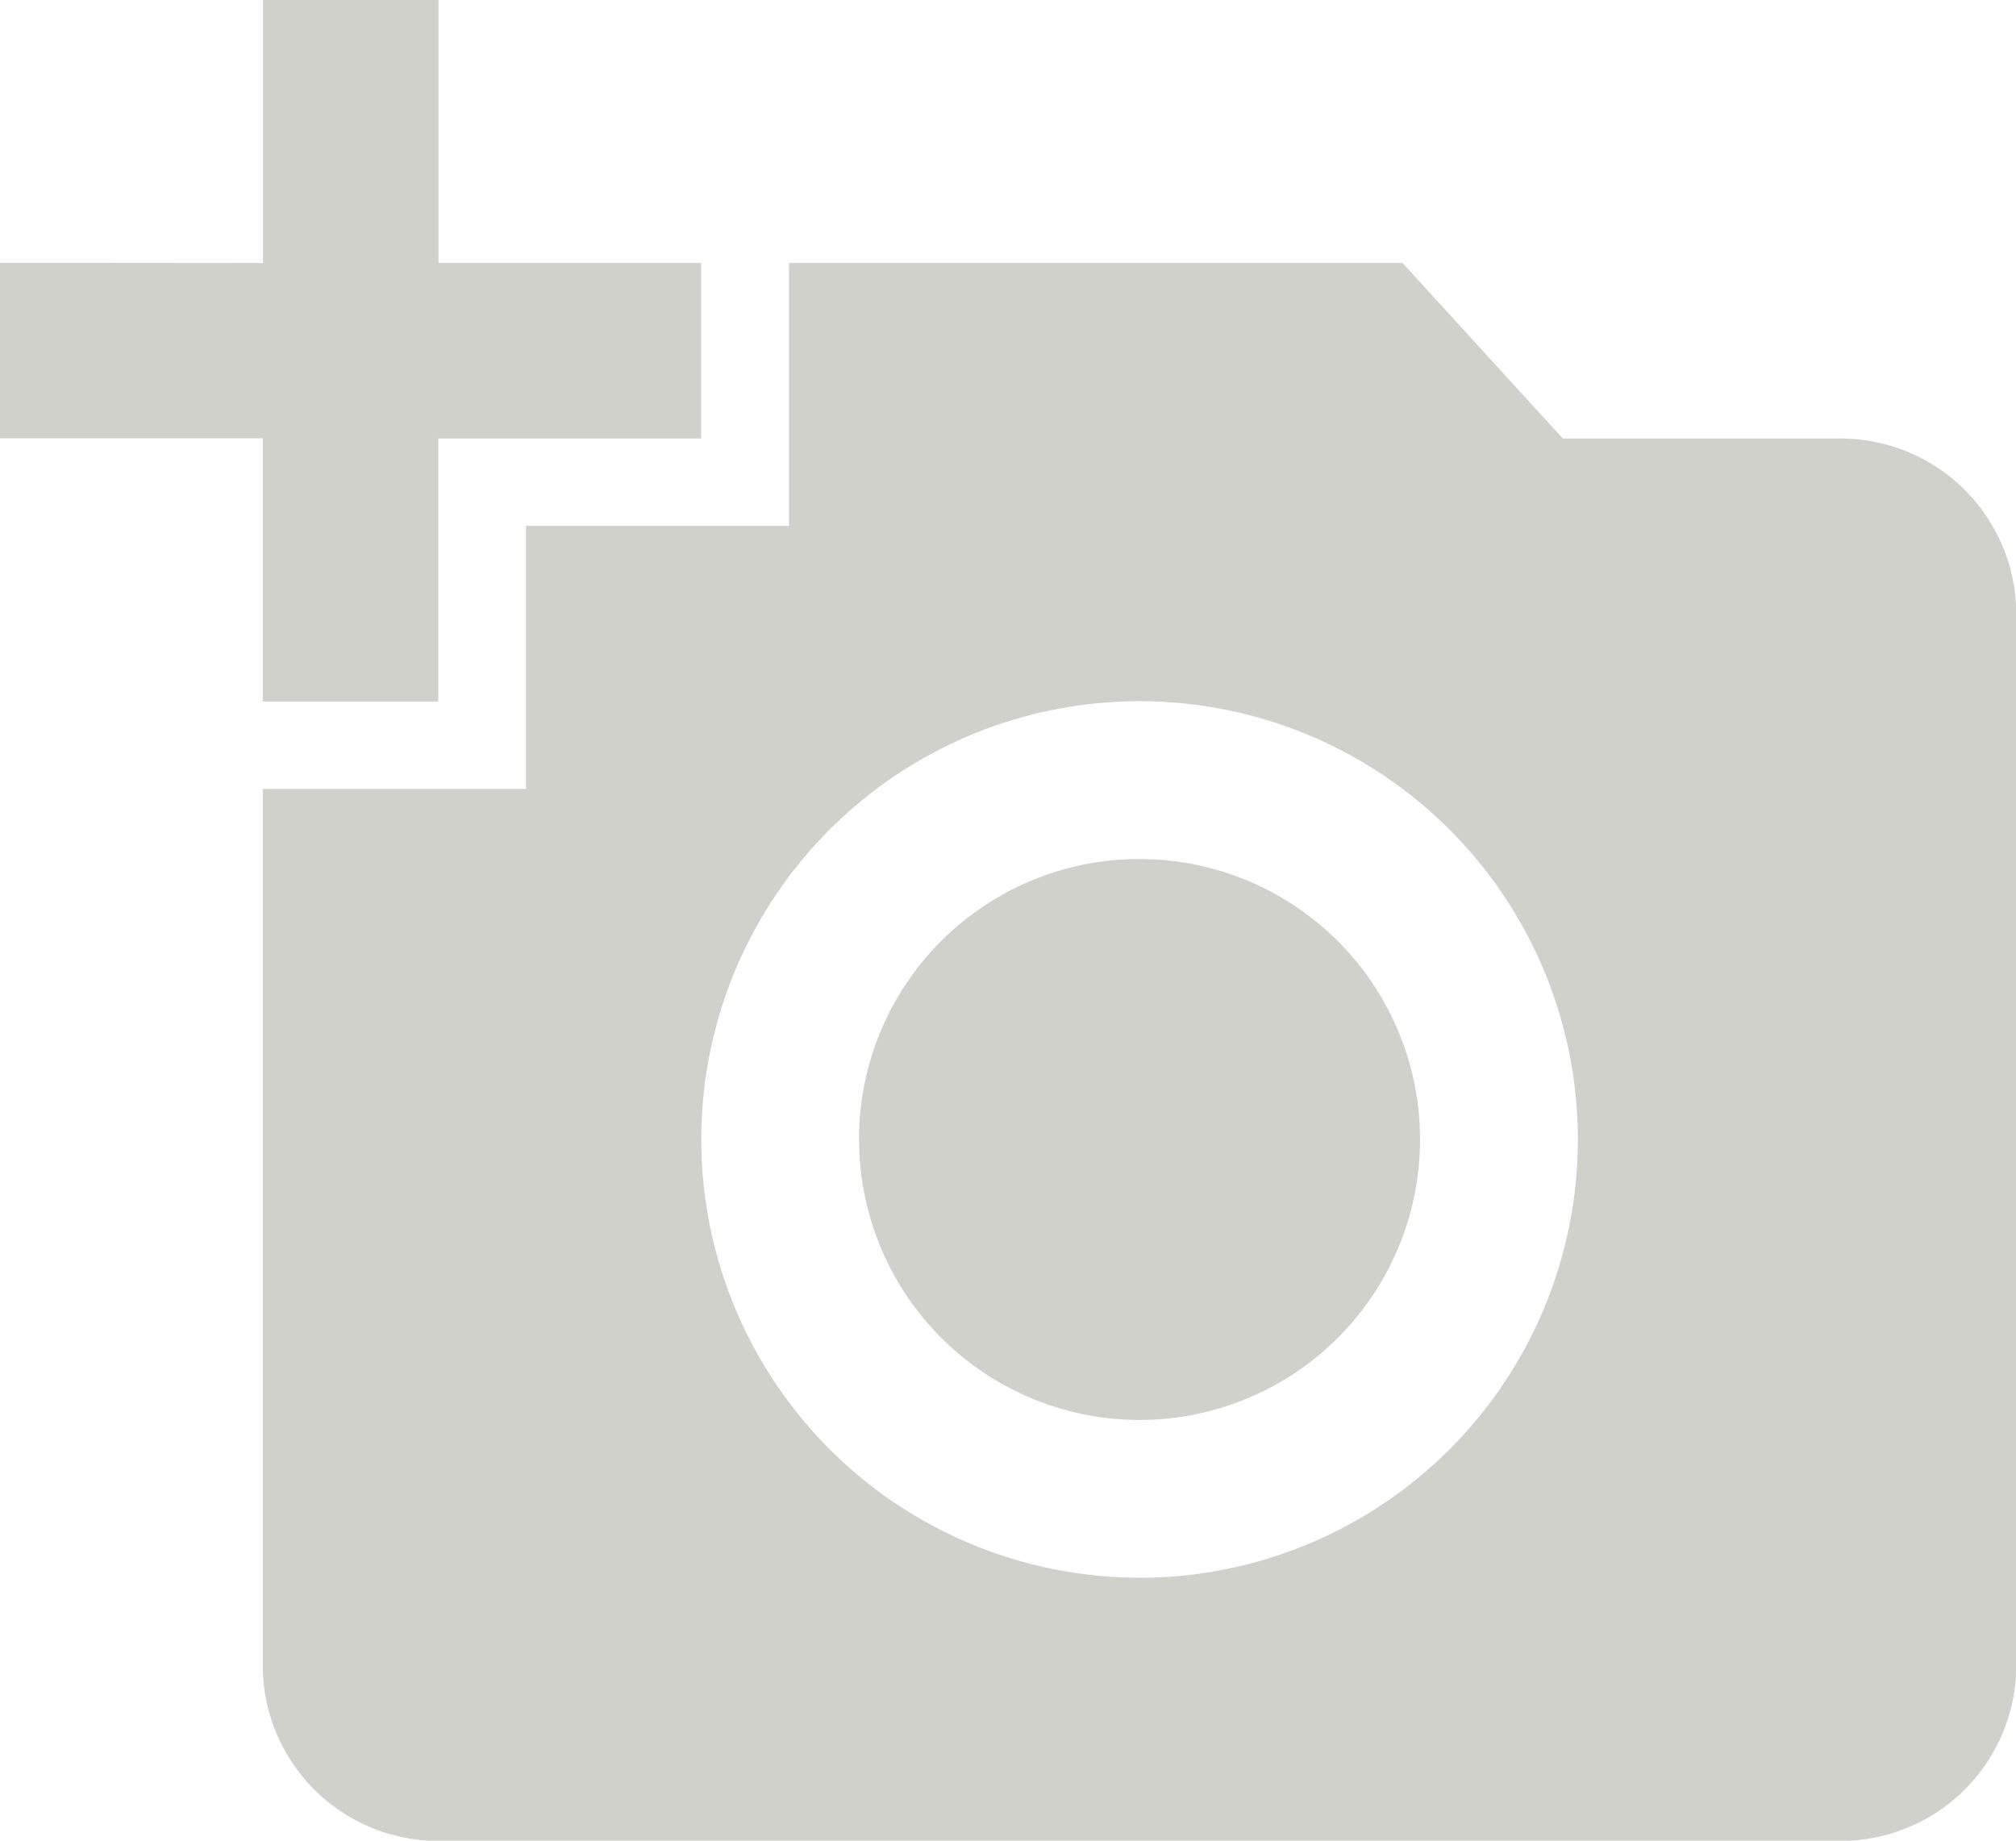 <svg xmlns="http://www.w3.org/2000/svg" viewBox="0 0 26.416 24.119">
  <defs>
    <style>
      .a {
        fill: #d1d1cc;
      }
    </style>
  </defs>
  <path
    class="a"
    d="M3.446,4.946V1.5h2.3V4.946H9.188v2.3H5.743v3.446h-2.3V7.243H0v-2.3Zm3.446,6.891V8.391h3.446V4.946h8.04l2.1,2.3h3.641a2.3,2.3,0,0,1,2.3,2.3V23.322a2.3,2.3,0,0,1-2.3,2.3H5.743a2.3,2.3,0,0,1-2.3-2.3V11.837Zm8.04,10.337a5.743,5.743,0,1,0-5.743-5.743A5.745,5.745,0,0,0,14.931,22.173Zm-3.675-5.743a3.675,3.675,0,1,0,3.675-3.675A3.671,3.671,0,0,0,11.256,16.431Z"
    transform="translate(0 -1.5)"
  />
</svg>
